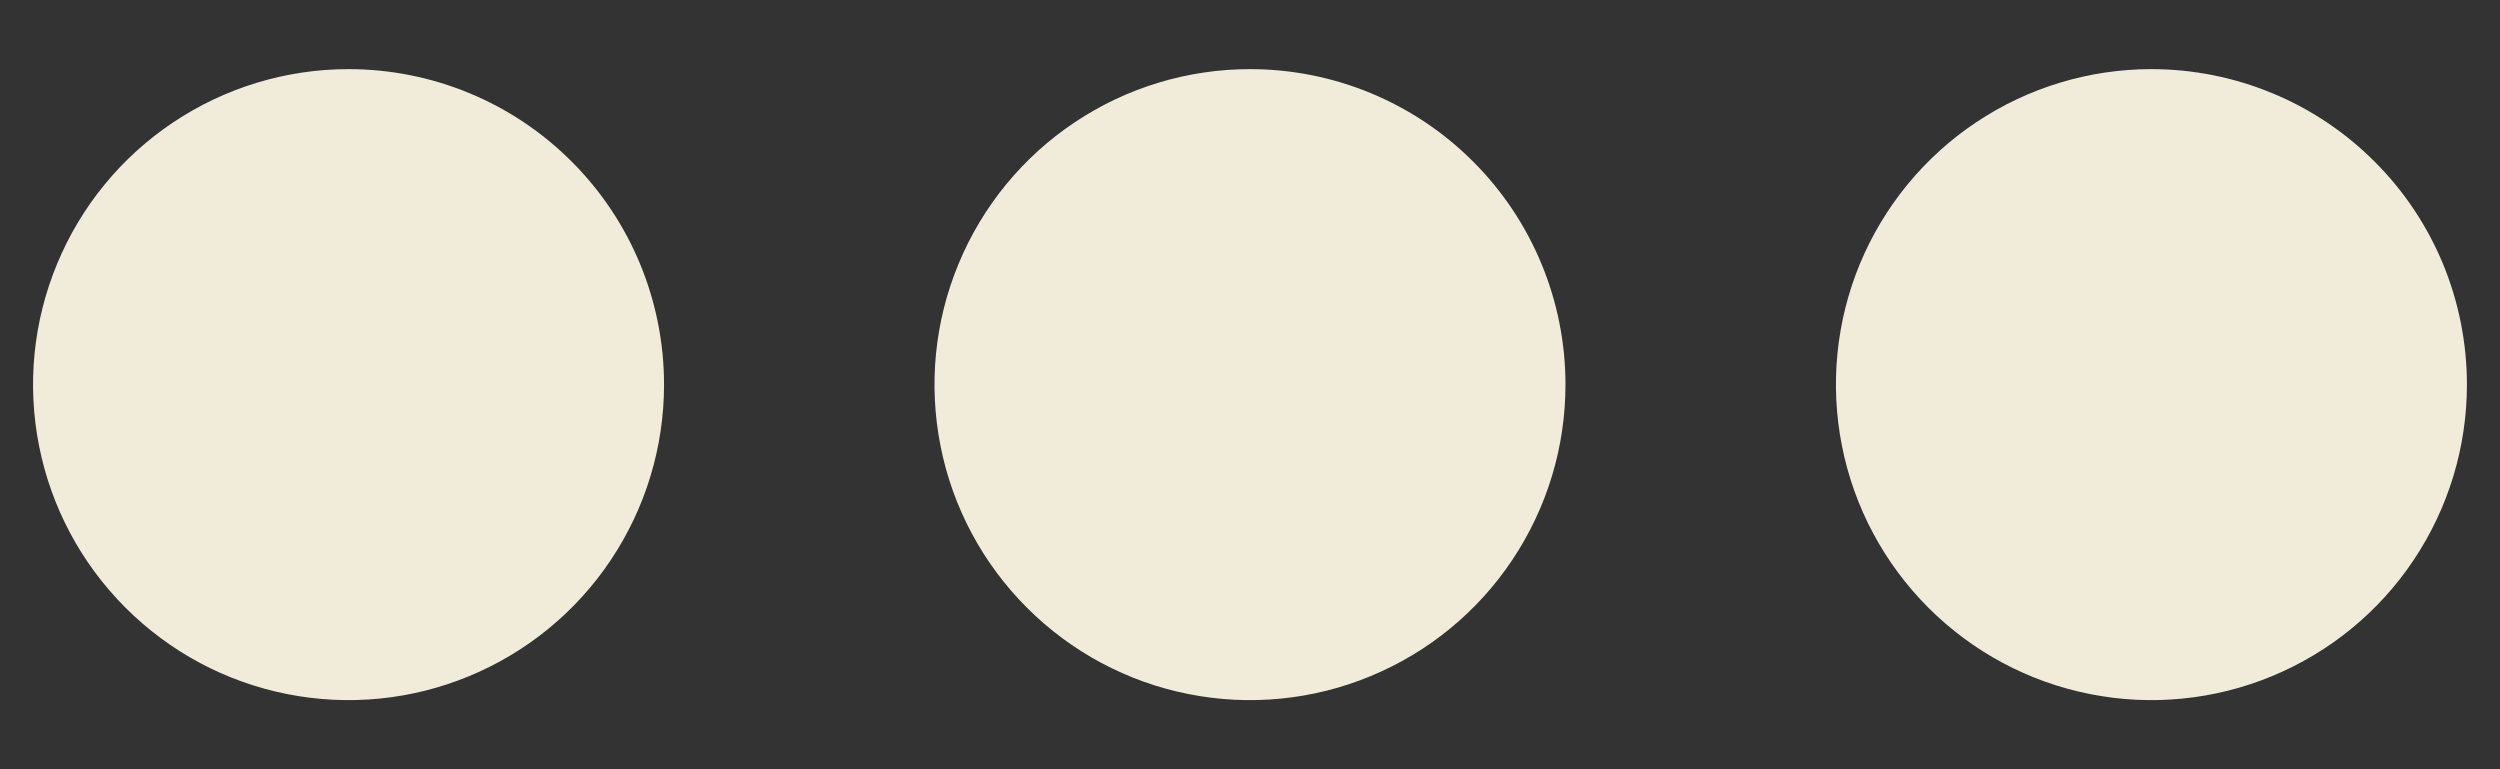<svg width="26" height="8" viewBox="0 0 26 8" fill="none" xmlns="http://www.w3.org/2000/svg">
<rect x="0" y="0" width="26" height="8" fill="#333333" stroke="none"/>
<path d="M16.281 4C16.281 4.649 16.089 5.283 15.728 5.823C15.368 6.363 14.855 6.783 14.256 7.031C13.656 7.28 12.996 7.345 12.36 7.218C11.723 7.092 11.139 6.779 10.68 6.32C10.221 5.861 9.908 5.277 9.782 4.64C9.655 4.004 9.72 3.344 9.969 2.744C10.217 2.145 10.637 1.632 11.177 1.272C11.717 0.911 12.351 0.719 13 0.719C13.87 0.719 14.705 1.064 15.32 1.68C15.936 2.295 16.281 3.13 16.281 4ZM3.625 0.719C2.976 0.719 2.342 0.911 1.802 1.272C1.262 1.632 0.842 2.145 0.594 2.744C0.345 3.344 0.28 4.004 0.407 4.64C0.533 5.277 0.846 5.861 1.305 6.32C1.764 6.779 2.348 7.092 2.985 7.218C3.621 7.345 4.281 7.28 4.881 7.031C5.48 6.783 5.993 6.363 6.353 5.823C6.714 5.283 6.906 4.649 6.906 4C6.906 3.13 6.561 2.295 5.945 1.68C5.33 1.064 4.495 0.719 3.625 0.719ZM22.375 0.719C21.726 0.719 21.092 0.911 20.552 1.272C20.012 1.632 19.592 2.145 19.343 2.744C19.095 3.344 19.03 4.004 19.157 4.64C19.283 5.277 19.596 5.861 20.055 6.32C20.514 6.779 21.098 7.092 21.735 7.218C22.371 7.345 23.031 7.28 23.631 7.031C24.23 6.783 24.743 6.363 25.103 5.823C25.464 5.283 25.656 4.649 25.656 4C25.656 3.569 25.571 3.142 25.407 2.744C25.242 2.346 25 1.984 24.695 1.68C24.39 1.375 24.029 1.133 23.631 0.969C23.233 0.804 22.806 0.719 22.375 0.719Z" fill="#F1ECDA"/>
</svg>
